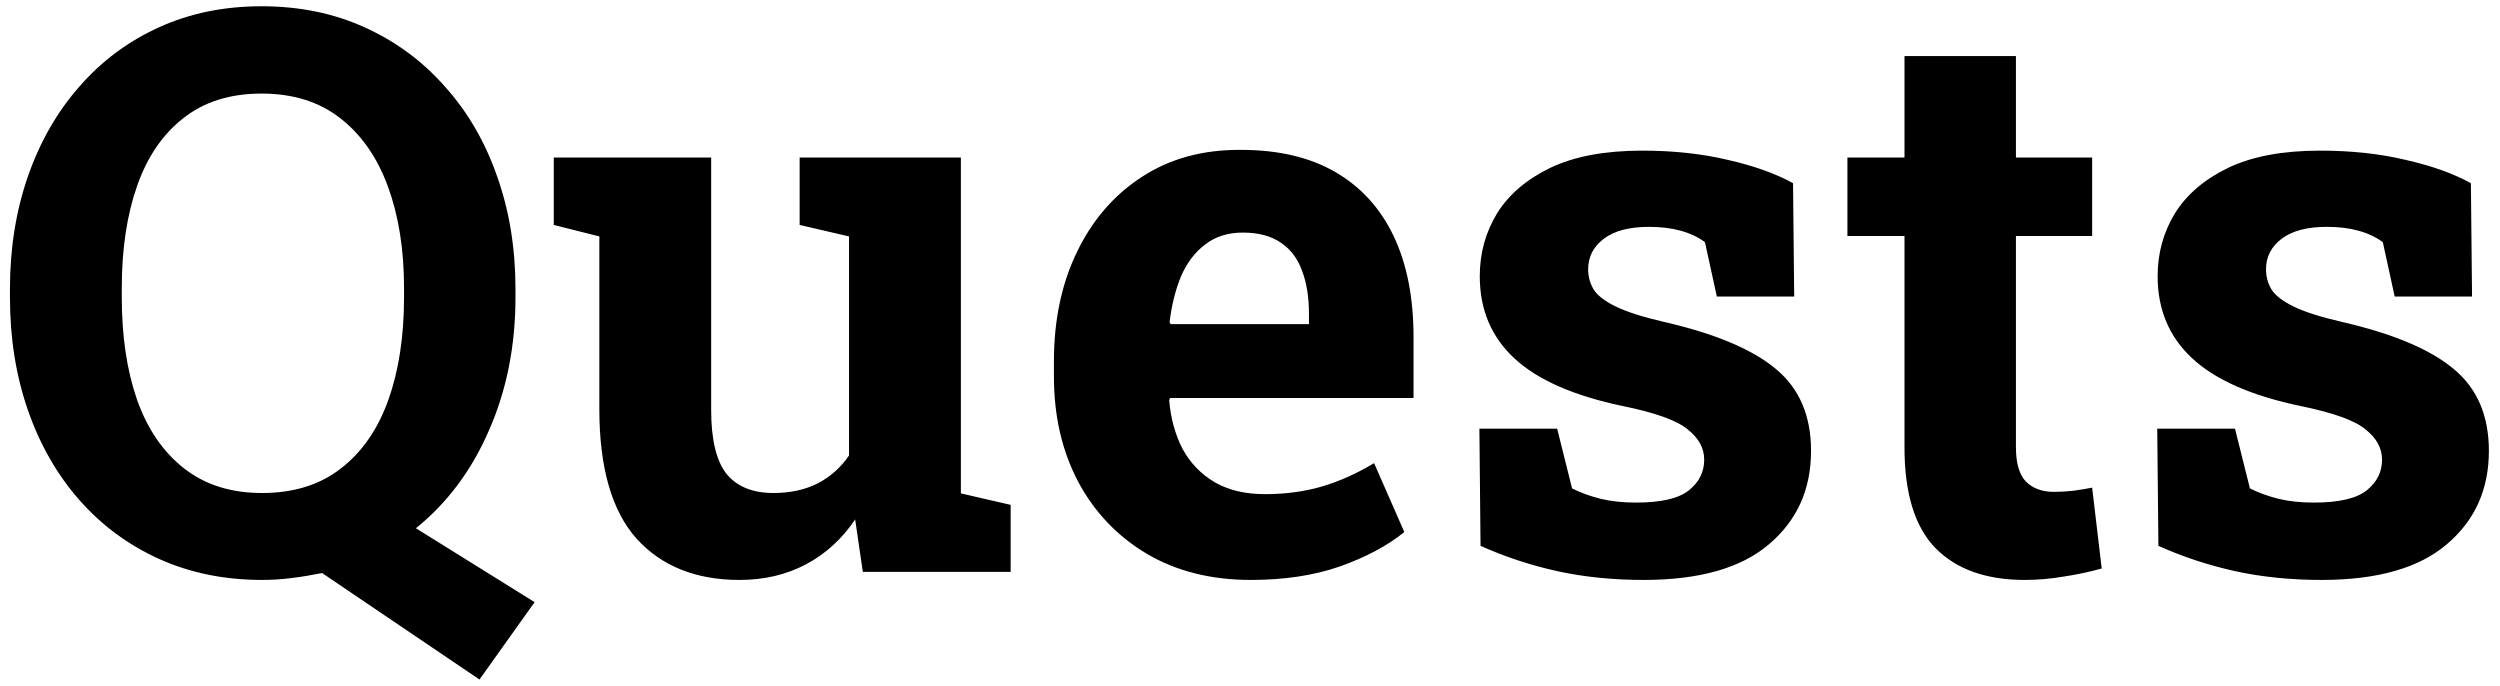 <svg width="153" height="42" viewBox="0 0 153 42" fill="none" xmlns="http://www.w3.org/2000/svg">
<path d="M29.344 41.586L19.711 35.07C19.102 35.195 18.484 35.297 17.859 35.375C17.25 35.453 16.641 35.492 16.031 35.492C13.734 35.492 11.633 35.062 9.727 34.203C7.836 33.344 6.211 32.141 4.852 30.594C3.492 29.047 2.445 27.219 1.711 25.109C0.977 23 0.609 20.695 0.609 18.195V17.68C0.609 15.195 0.977 12.898 1.711 10.789C2.445 8.68 3.492 6.852 4.852 5.305C6.211 3.742 7.836 2.531 9.727 1.672C11.617 0.812 13.711 0.383 16.008 0.383C18.32 0.383 20.422 0.812 22.312 1.672C24.219 2.531 25.859 3.742 27.234 5.305C28.625 6.852 29.688 8.68 30.422 10.789C31.172 12.898 31.547 15.195 31.547 17.68V18.195C31.547 21.164 31.008 23.875 29.93 26.328C28.867 28.781 27.375 30.781 25.453 32.328L32.719 36.852L29.344 41.586ZM16.031 30.172C17.969 30.172 19.578 29.672 20.859 28.672C22.156 27.672 23.125 26.273 23.766 24.477C24.406 22.68 24.727 20.586 24.727 18.195V17.633C24.727 15.273 24.398 13.203 23.742 11.422C23.086 9.625 22.109 8.227 20.812 7.227C19.531 6.227 17.93 5.727 16.008 5.727C14.086 5.727 12.492 6.227 11.227 7.227C9.961 8.211 9.016 9.594 8.391 11.375C7.766 13.156 7.453 15.242 7.453 17.633V18.195C7.453 20.586 7.766 22.68 8.391 24.477C9.031 26.273 9.992 27.672 11.273 28.672C12.555 29.672 14.141 30.172 16.031 30.172ZM45.258 35.492C42.586 35.492 40.484 34.648 38.953 32.961C37.438 31.258 36.68 28.617 36.68 25.039V14.469L33.891 13.766V9.641H36.68H43.523V25.086C43.523 26.898 43.836 28.203 44.461 29C45.102 29.781 46.062 30.172 47.344 30.172C48.359 30.172 49.258 29.977 50.039 29.586C50.82 29.18 51.461 28.609 51.961 27.875V14.469L48.938 13.766V9.641H51.961H58.805V30.195L61.852 30.898V35H52.805L52.336 31.789C51.539 32.977 50.539 33.891 49.336 34.531C48.133 35.172 46.773 35.492 45.258 35.492ZM76.547 35.492C74.125 35.492 72.008 34.961 70.195 33.898C68.383 32.82 66.977 31.344 65.977 29.469C64.992 27.594 64.5 25.453 64.5 23.047V22.109C64.5 19.594 64.969 17.367 65.906 15.43C66.844 13.477 68.164 11.945 69.867 10.836C71.586 9.711 73.609 9.156 75.938 9.172C78.234 9.172 80.164 9.625 81.727 10.531C83.289 11.438 84.477 12.742 85.289 14.445C86.102 16.148 86.508 18.211 86.508 20.633V24.359H71.602L71.555 24.5C71.648 25.609 71.922 26.602 72.375 27.477C72.844 28.336 73.5 29.016 74.344 29.516C75.188 30 76.211 30.242 77.414 30.242C78.664 30.242 79.828 30.086 80.906 29.773C82 29.445 83.062 28.969 84.094 28.344L85.945 32.562C84.898 33.406 83.578 34.109 81.984 34.672C80.406 35.219 78.594 35.492 76.547 35.492ZM71.648 19.836H80.109V19.227C80.109 18.195 79.969 17.312 79.688 16.578C79.422 15.828 78.984 15.25 78.375 14.844C77.781 14.438 77.008 14.234 76.055 14.234C75.148 14.234 74.383 14.477 73.758 14.961C73.133 15.43 72.641 16.078 72.281 16.906C71.938 17.734 71.703 18.672 71.578 19.719L71.648 19.836ZM100.594 35.492C98.703 35.492 96.938 35.312 95.297 34.953C93.672 34.594 92.109 34.078 90.609 33.406L90.539 26.234H95.297L96.211 29.891C96.742 30.156 97.32 30.367 97.945 30.523C98.586 30.68 99.312 30.758 100.125 30.758C101.656 30.758 102.734 30.508 103.359 30.008C103.984 29.508 104.297 28.883 104.297 28.133C104.297 27.43 103.961 26.812 103.289 26.281C102.633 25.734 101.312 25.258 99.328 24.852C96.328 24.227 94.117 23.258 92.695 21.945C91.273 20.633 90.562 18.953 90.562 16.906C90.562 15.5 90.914 14.219 91.617 13.062C92.336 11.906 93.422 10.977 94.875 10.273C96.344 9.57 98.219 9.219 100.5 9.219C102.406 9.219 104.148 9.406 105.727 9.781C107.32 10.141 108.656 10.617 109.734 11.211L109.805 18.148H105.07L104.344 14.82C103.922 14.508 103.422 14.273 102.844 14.117C102.281 13.961 101.641 13.883 100.922 13.883C99.719 13.883 98.797 14.125 98.156 14.609C97.516 15.094 97.195 15.719 97.195 16.484C97.195 16.922 97.305 17.328 97.523 17.703C97.758 18.078 98.211 18.43 98.883 18.758C99.555 19.086 100.531 19.398 101.812 19.695C104.953 20.414 107.242 21.375 108.68 22.578C110.117 23.766 110.836 25.438 110.836 27.594C110.836 29.953 109.977 31.859 108.258 33.312C106.555 34.766 104 35.492 100.594 35.492ZM123.914 35.492C121.555 35.492 119.734 34.844 118.453 33.547C117.188 32.25 116.555 30.195 116.555 27.383V14.445H113.062V9.641H116.555V3.43H123.375V9.641H128.039V14.445H123.375V27.359C123.375 28.344 123.578 29.047 123.984 29.469C124.406 29.891 124.977 30.102 125.695 30.102C126.086 30.102 126.492 30.078 126.914 30.031C127.352 29.969 127.727 29.906 128.039 29.844L128.625 34.789C127.922 34.992 127.156 35.156 126.328 35.281C125.516 35.422 124.711 35.492 123.914 35.492ZM142.078 35.492C140.188 35.492 138.422 35.312 136.781 34.953C135.156 34.594 133.594 34.078 132.094 33.406L132.023 26.234H136.781L137.695 29.891C138.227 30.156 138.805 30.367 139.43 30.523C140.07 30.68 140.797 30.758 141.609 30.758C143.141 30.758 144.219 30.508 144.844 30.008C145.469 29.508 145.781 28.883 145.781 28.133C145.781 27.43 145.445 26.812 144.773 26.281C144.117 25.734 142.797 25.258 140.812 24.852C137.812 24.227 135.602 23.258 134.18 21.945C132.758 20.633 132.047 18.953 132.047 16.906C132.047 15.5 132.398 14.219 133.102 13.062C133.82 11.906 134.906 10.977 136.359 10.273C137.828 9.57 139.703 9.219 141.984 9.219C143.891 9.219 145.633 9.406 147.211 9.781C148.805 10.141 150.141 10.617 151.219 11.211L151.289 18.148H146.555L145.828 14.82C145.406 14.508 144.906 14.273 144.328 14.117C143.766 13.961 143.125 13.883 142.406 13.883C141.203 13.883 140.281 14.125 139.641 14.609C139 15.094 138.68 15.719 138.68 16.484C138.68 16.922 138.789 17.328 139.008 17.703C139.242 18.078 139.695 18.43 140.367 18.758C141.039 19.086 142.016 19.398 143.297 19.695C146.438 20.414 148.727 21.375 150.164 22.578C151.602 23.766 152.32 25.438 152.32 27.594C152.32 29.953 151.461 31.859 149.742 33.312C148.039 34.766 145.484 35.492 142.078 35.492Z" fill="black"/>
</svg>
